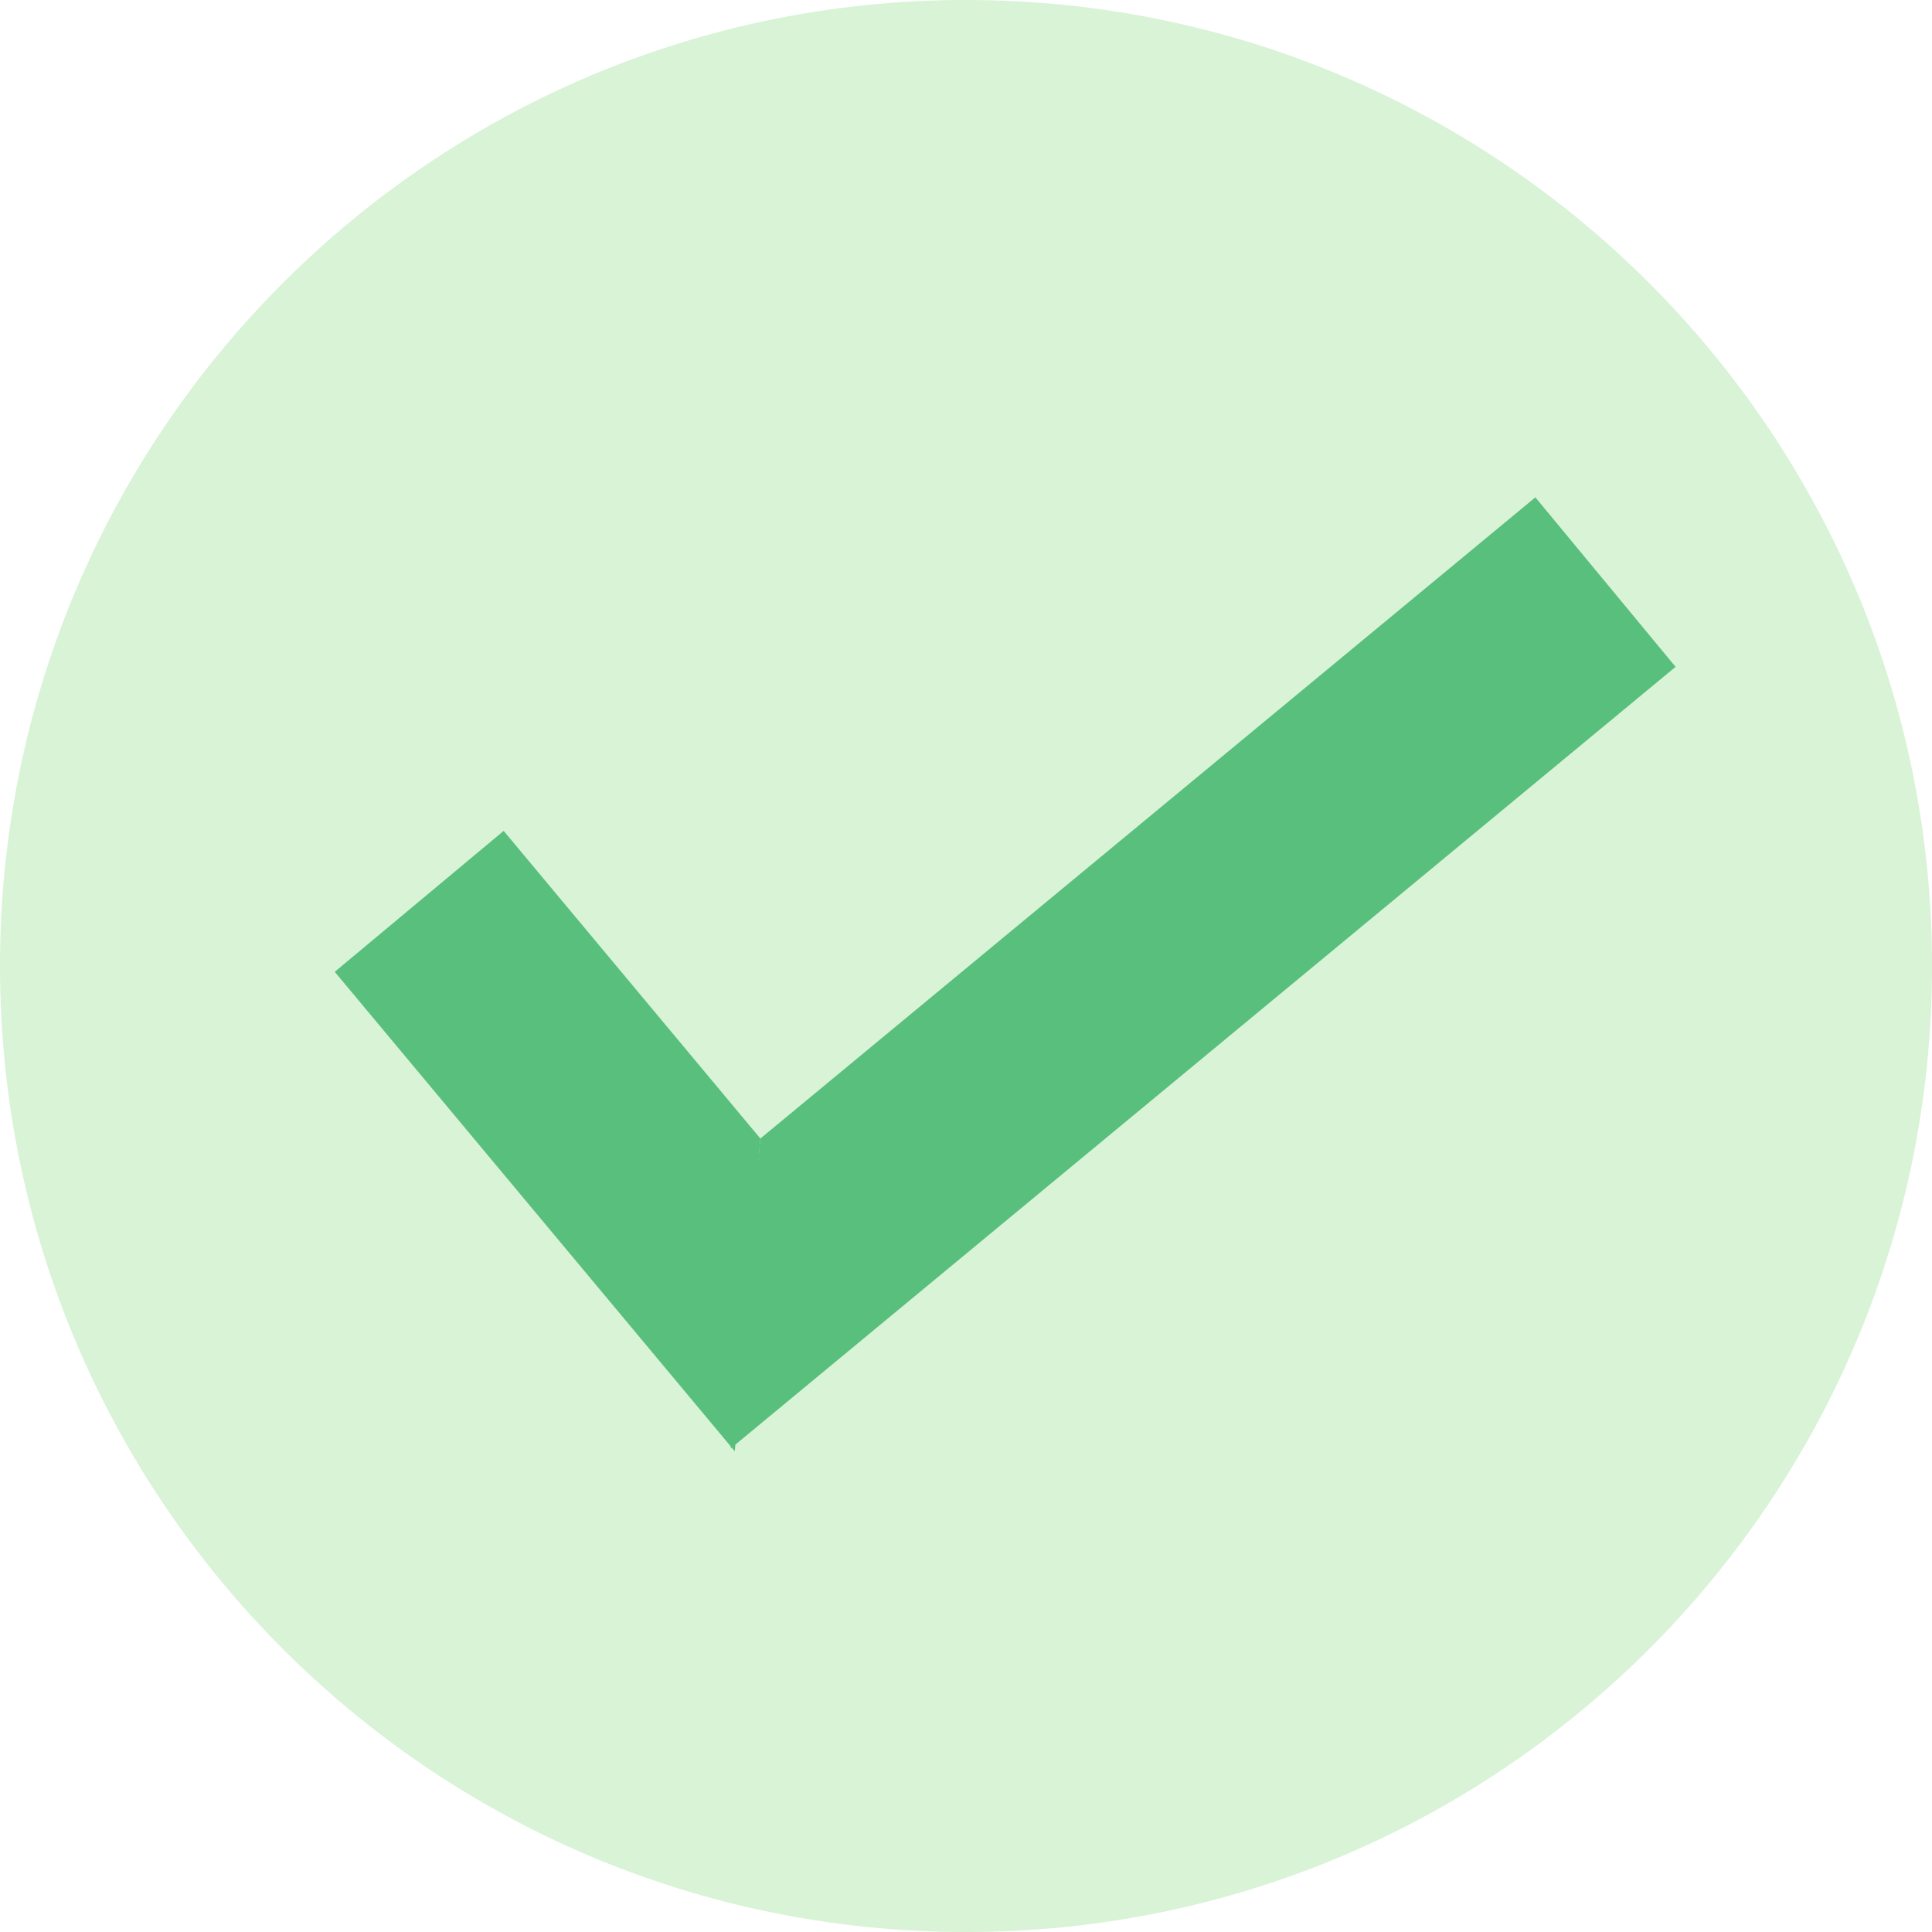<svg width="202" height="202" viewBox="0 0 202 202" fill="none" xmlns="http://www.w3.org/2000/svg">
<path d="M0 101C0 45.219 45.219 0 101 0C156.781 0 202 45.219 202 101C202 156.781 156.781 202 101 202C45.219 202 0 156.781 0 101Z" fill="#50C945" fill-opacity="0.22"/>
<path d="M52.66 86.873L79.5 119.04L76.826 151.736L35 101.609L52.66 86.873Z" fill="#59BF7C"/>
<path d="M175.19 69.722L76.399 151.444L79.5 119.04L160.53 52L175.19 69.722Z" fill="#59BF7C"/>
</svg>
